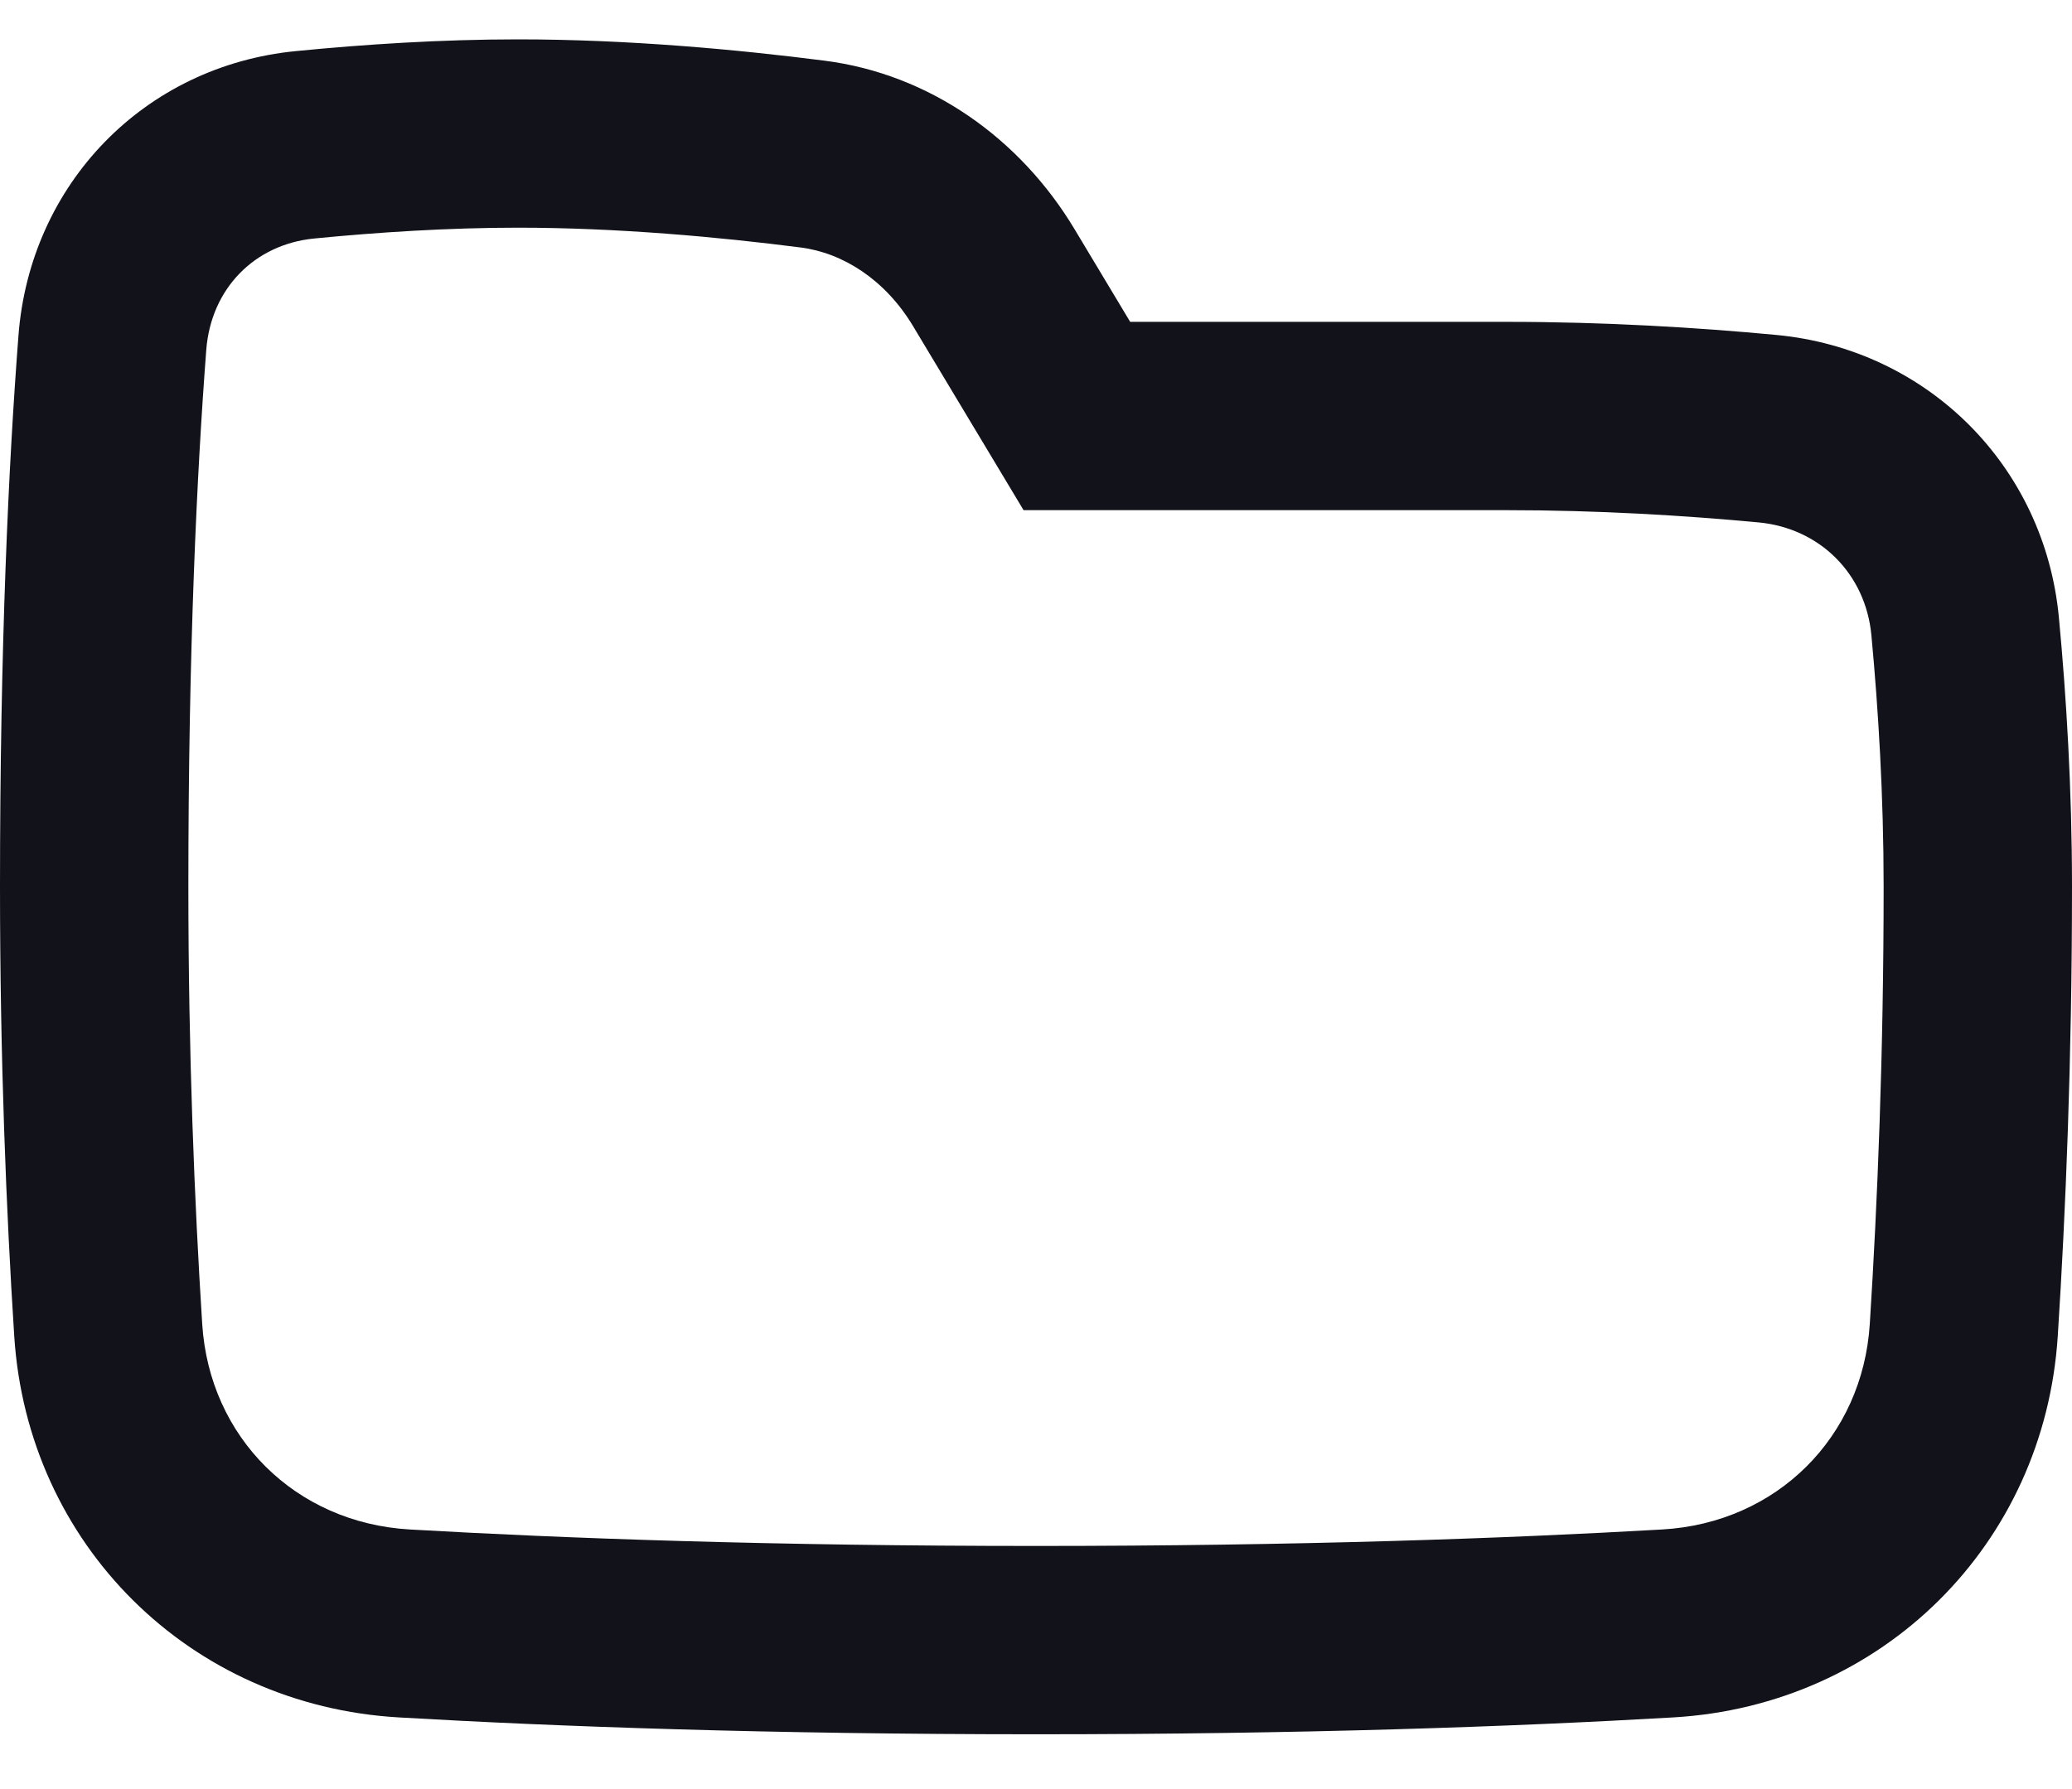<svg width="22" height="19" viewBox="0 0 22 19" fill="none" xmlns="http://www.w3.org/2000/svg">
<path fill-rule="evenodd" clip-rule="evenodd" d="M10.868 5.418L9.695 3.464C9.398 2.969 8.949 2.685 8.499 2.628C7.634 2.517 6.555 2.418 5.5 2.418C4.767 2.418 4.019 2.466 3.335 2.533C2.705 2.595 2.24 3.063 2.19 3.717C2.09 5.027 2 6.901 2 9.418C2 11.191 2.065 12.77 2.147 14.06C2.223 15.264 3.136 16.173 4.35 16.243C5.996 16.338 8.213 16.418 11 16.418C13.787 16.418 16.003 16.338 17.65 16.243C18.864 16.173 19.777 15.264 19.853 14.06C19.935 12.77 20 11.191 20 9.418C20 8.452 19.944 7.535 19.87 6.746C19.809 6.095 19.323 5.609 18.672 5.548C17.883 5.474 16.966 5.418 16 5.418H10.868ZM12 3.418L11.41 2.435C10.831 1.469 9.87 0.786 8.752 0.644C7.839 0.527 6.669 0.418 5.5 0.418C4.684 0.418 3.868 0.471 3.139 0.543C1.532 0.701 0.319 1.954 0.196 3.564C0.091 4.928 0 6.853 0 9.418C0 11.239 0.066 12.86 0.151 14.187C0.292 16.404 2.016 18.111 4.235 18.239C5.92 18.337 8.175 18.418 11 18.418C13.825 18.418 16.08 18.337 17.765 18.239C19.984 18.111 21.708 16.404 21.849 14.187C21.934 12.86 22 11.239 22 9.418C22 8.377 21.94 7.396 21.861 6.559C21.71 4.951 20.467 3.708 18.859 3.557C18.022 3.478 17.041 3.418 16 3.418H12Z" fill="#12131A"/>
</svg>
